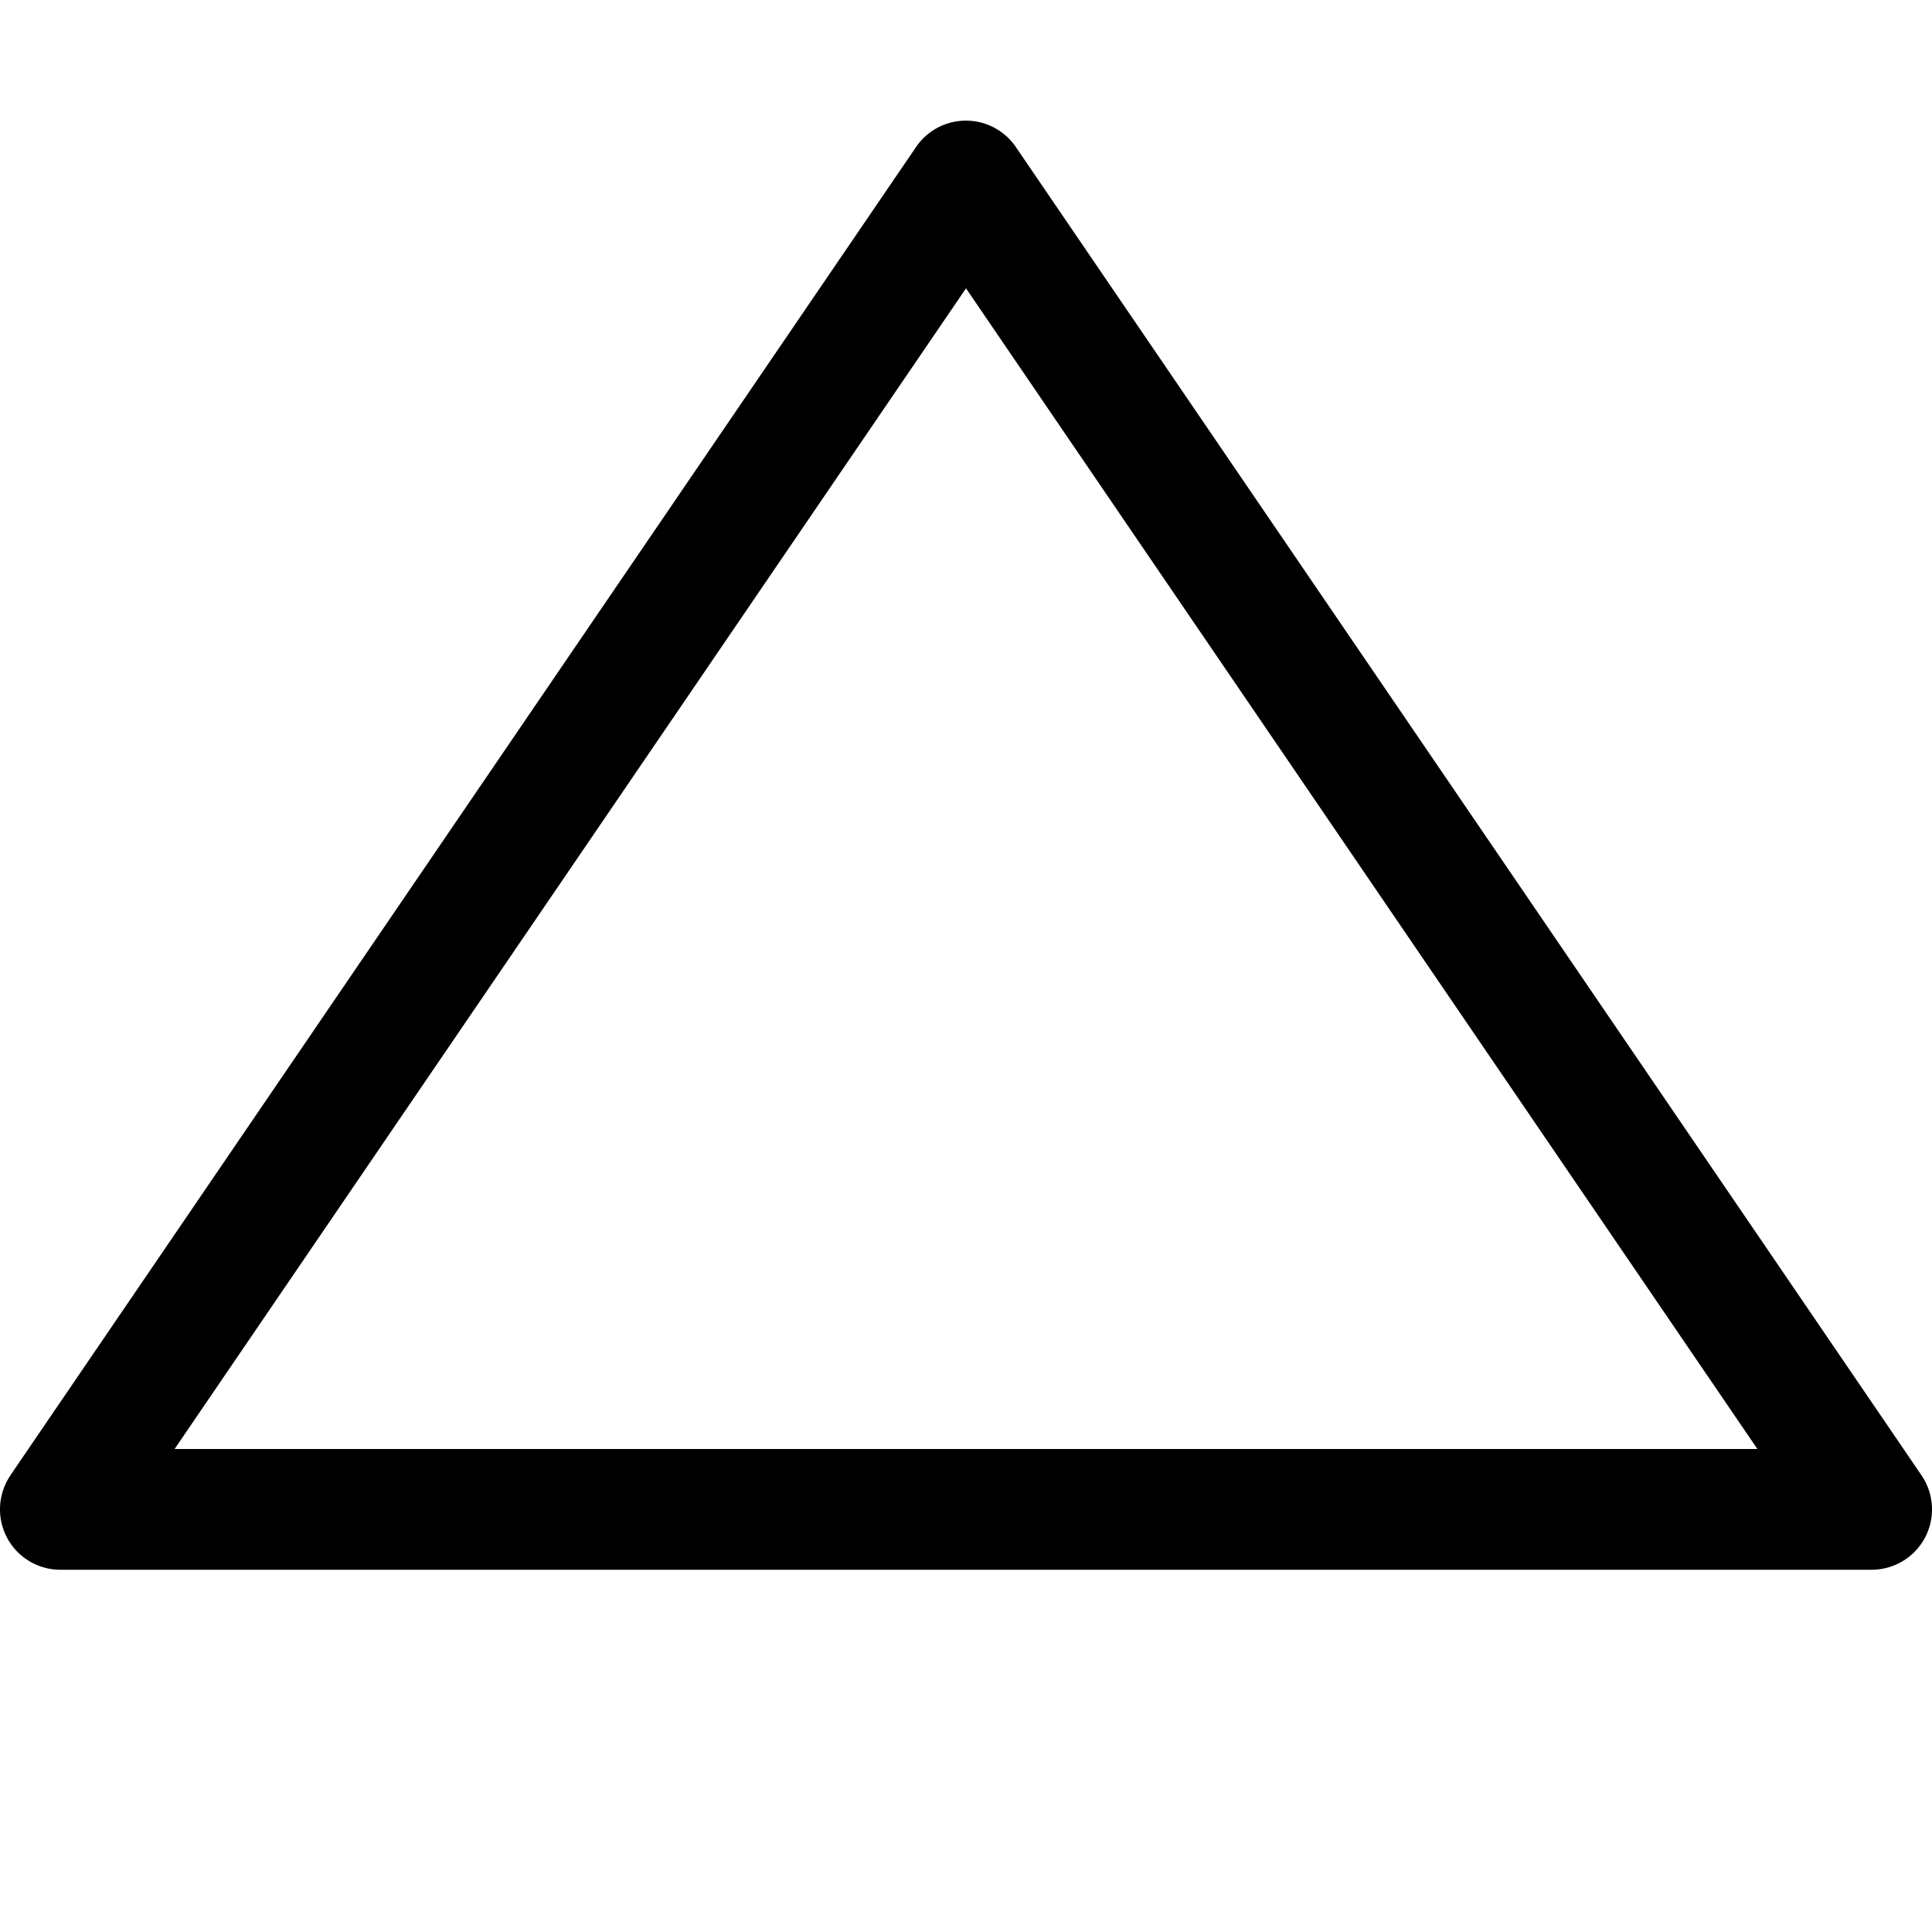 <svg width="16" height="16" viewBox="0 0 16 16" xmlns="http://www.w3.org/2000/svg"><path d="M1.446 12h13.108L8 2.388 1.446 12zm-1.36.218l7.5-11a.5.5 0 01.827 0l7.5 11A.5.5 0 0115.5 13H.5a.5.5 0 01-.413-.782z"/></svg>